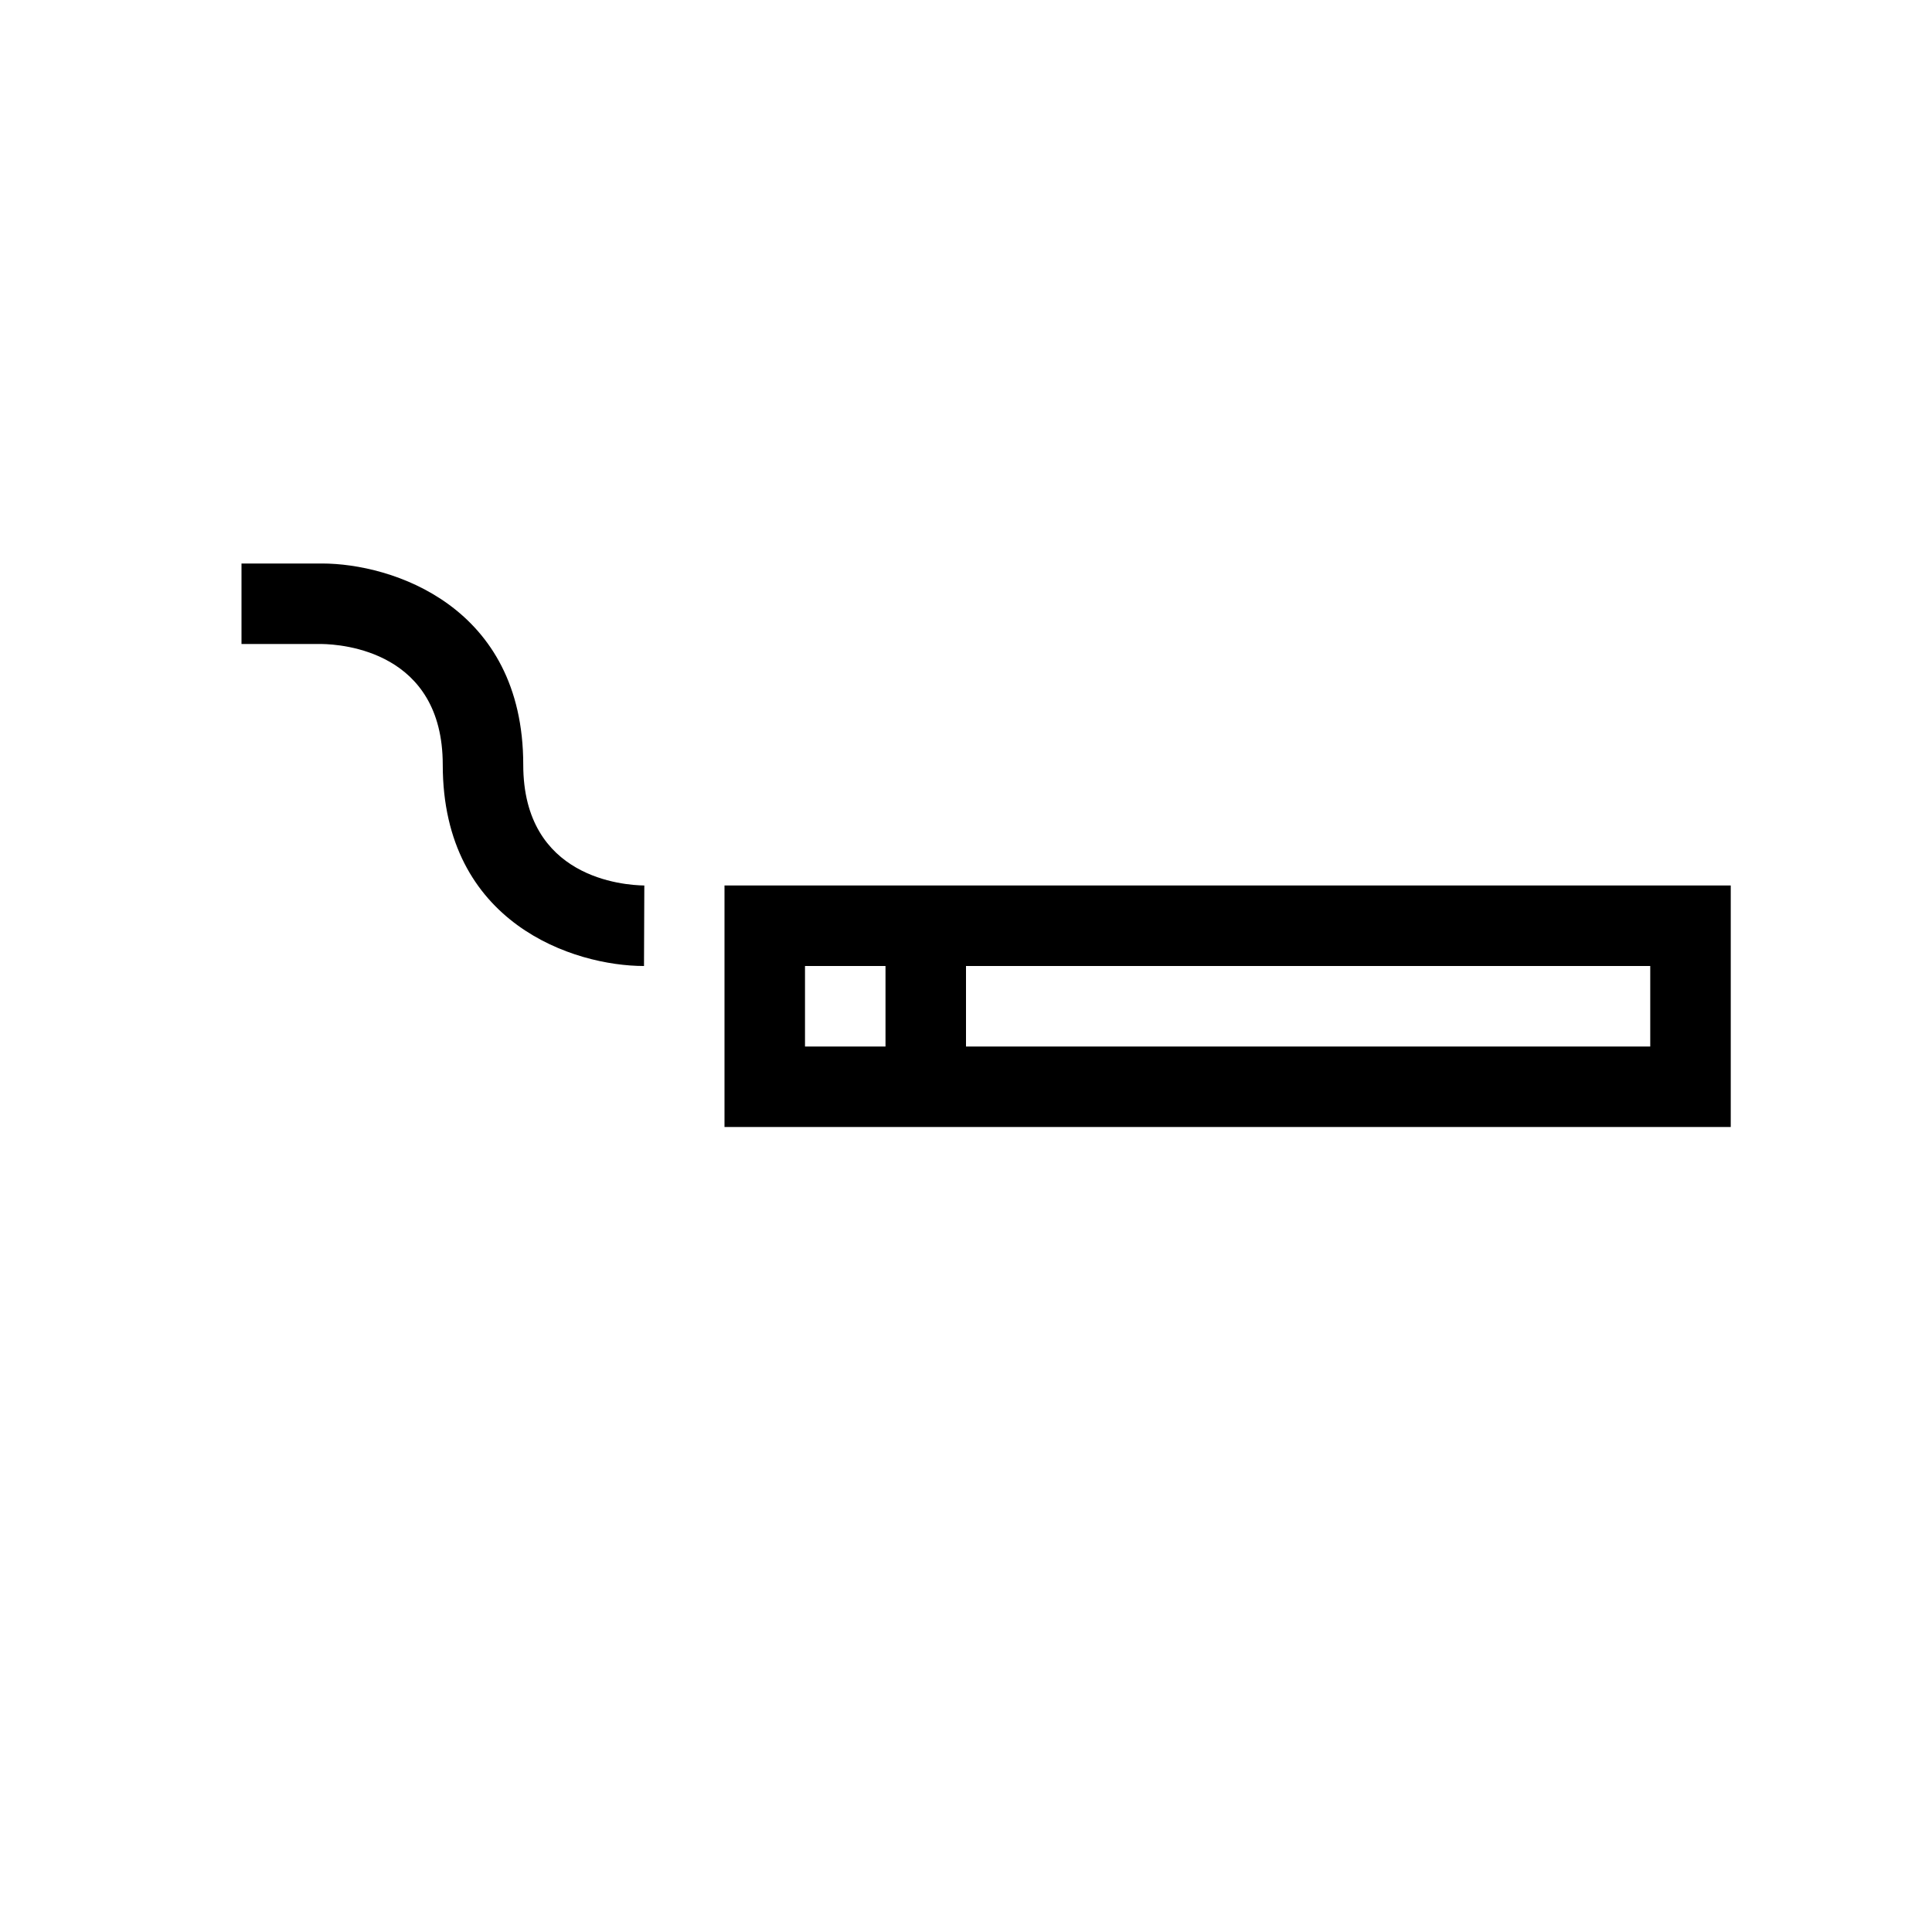 <?xml version="1.0" encoding="UTF-8"?>
<svg xmlns="http://www.w3.org/2000/svg" xmlns:xlink="http://www.w3.org/1999/xlink" width="48pt" height="48pt" viewBox="0 0 48 48" version="1.1">
<g id="surface1">
<path style=" stroke:none;fill-rule:nonzero;fill:rgb(0%,0%,0%);fill-opacity:1;" d="M 13 19 C 13 15.047 9.73 14 8 14 L 6 14 L 6 16 L 7.992 16 C 8.496 16.008 11 16.176 11 19 C 11 22.953 14.27 24 16 24 L 16.008 22 C 15.504 21.992 13 21.824 13 19 M 41 24 L 24 24 L 24 26 L 41 26 Z M 22 24 L 20 24 L 20 26 L 22 26 Z M 43 22 L 43 28 L 18 28 L 18 22 Z M 43 22 "/>
</g>
</svg>
